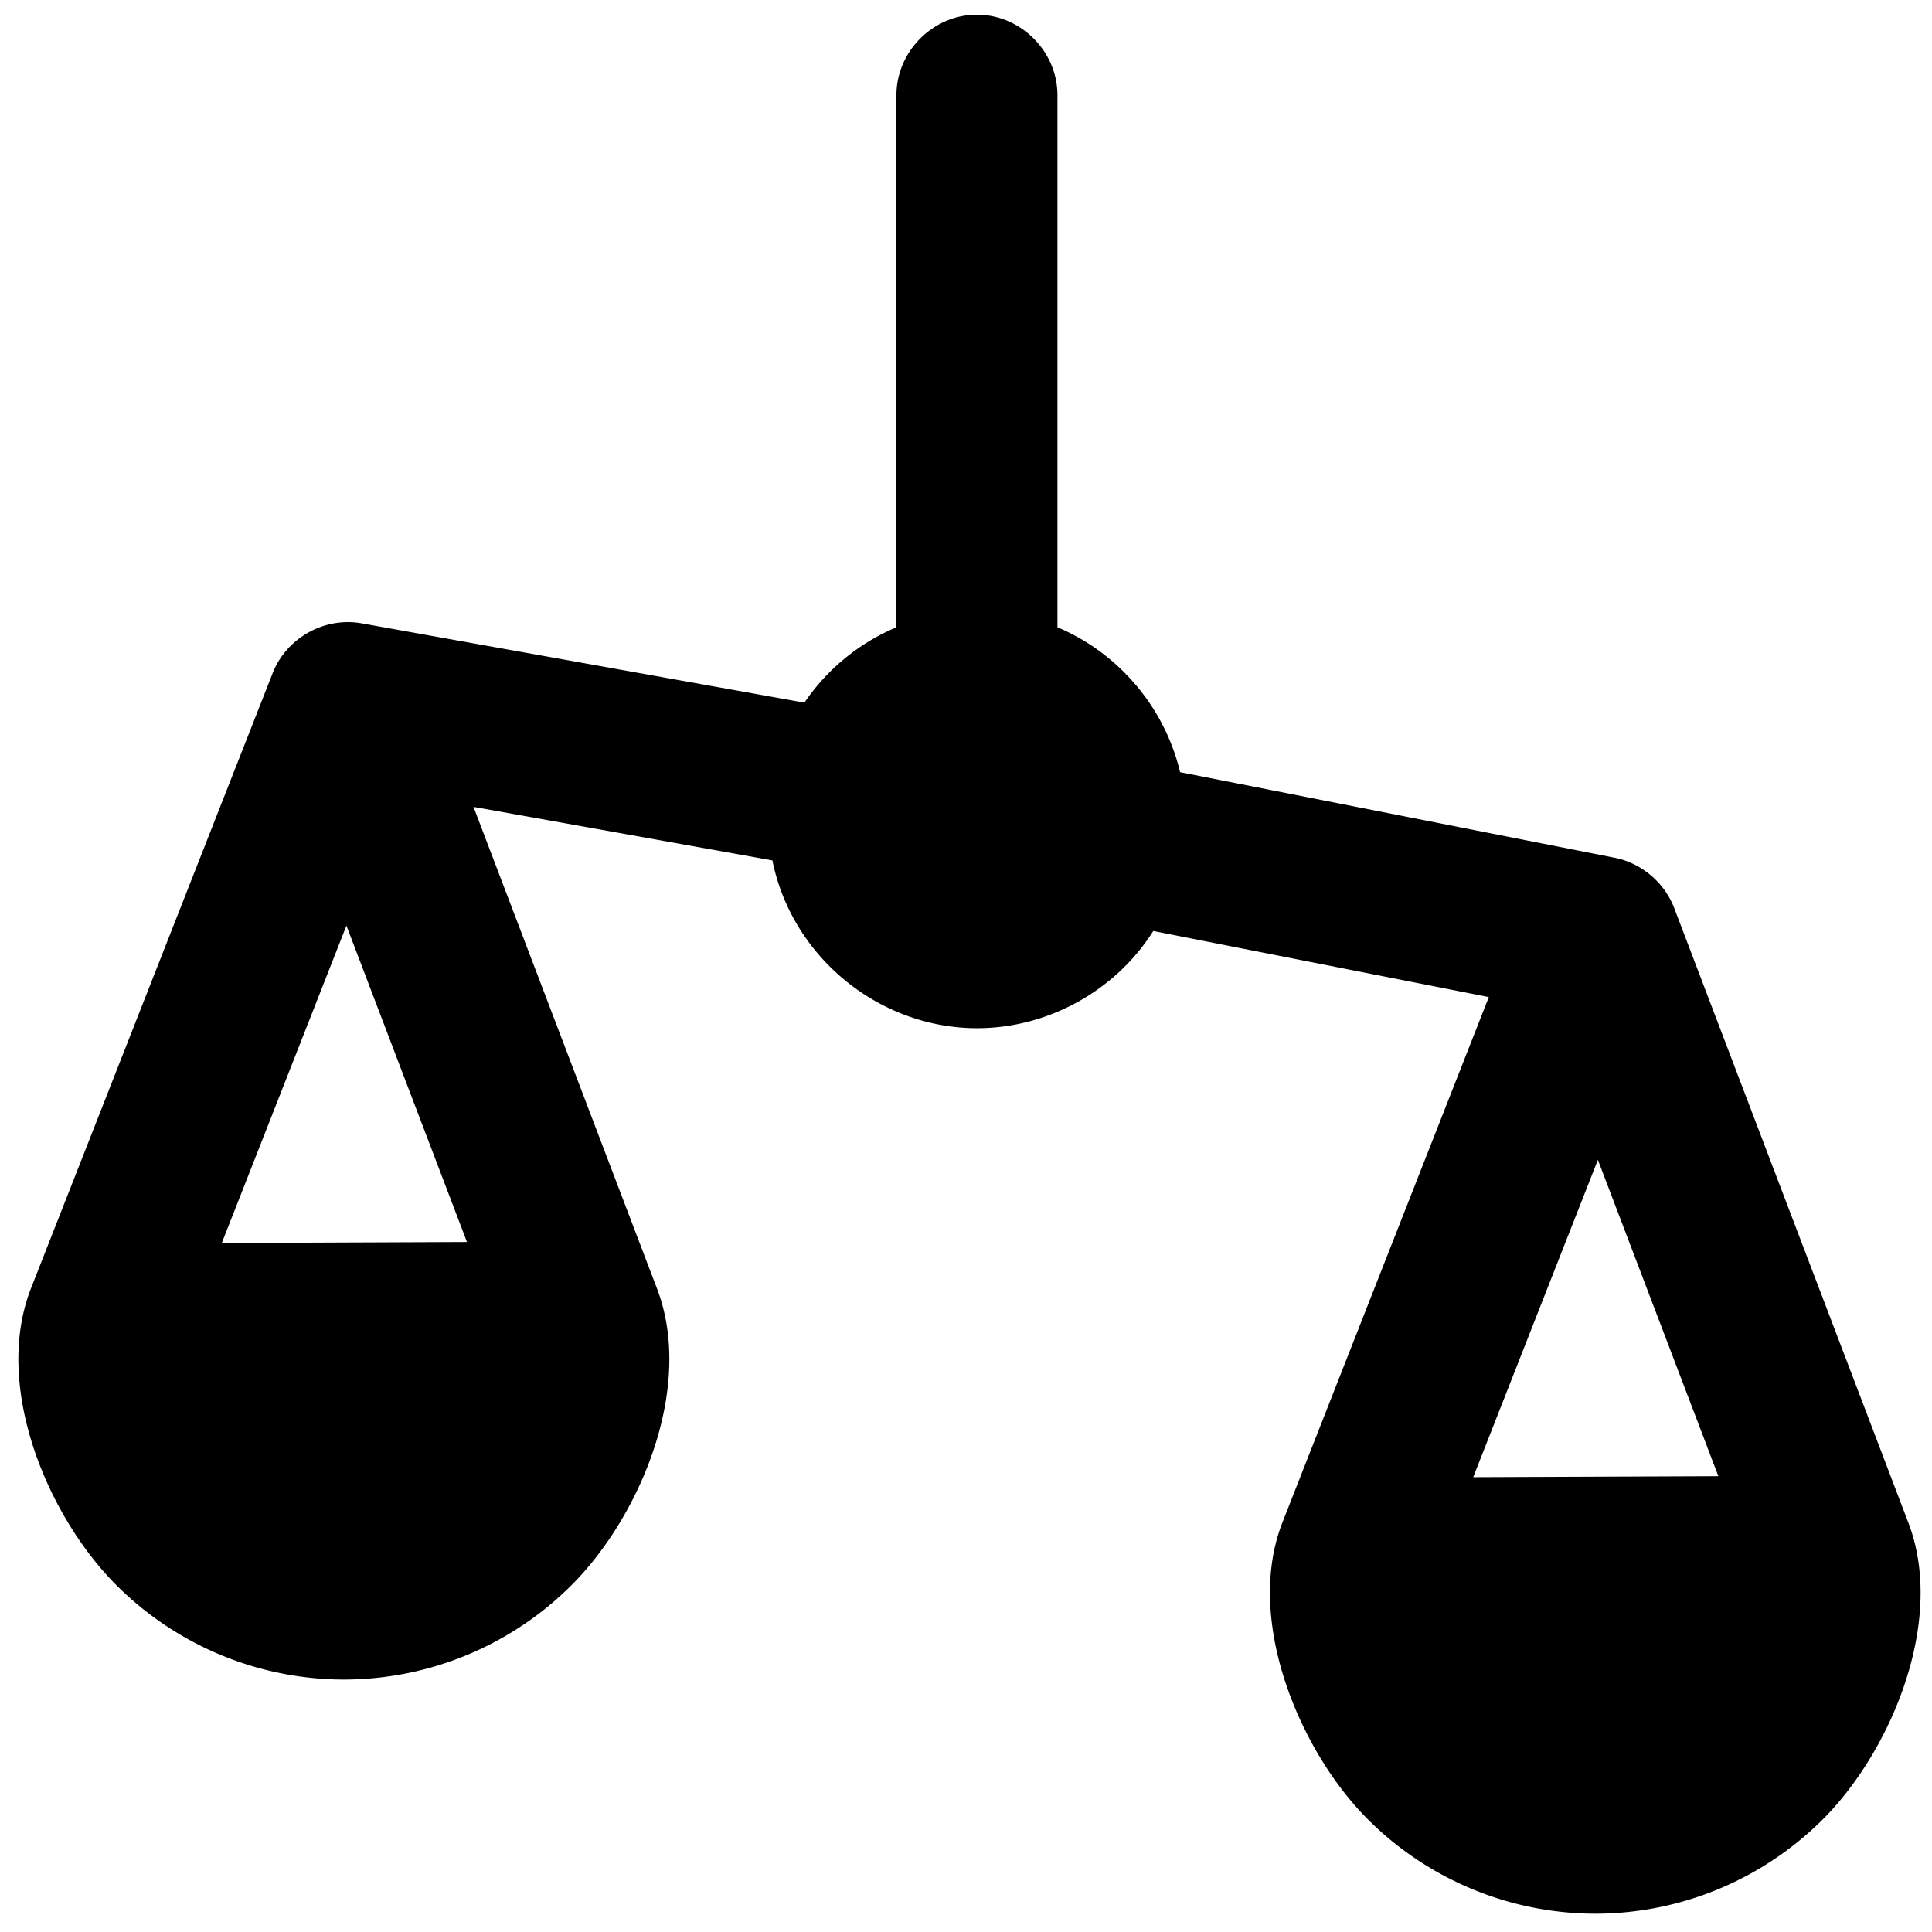 <svg viewBox="0 0 264 264" xmlns="http://www.w3.org/2000/svg">
    <path d="m175.26 207.979 28.181-71.733-45.852-9.031c-5.173 8.192-14.403 13.282-24.091 13.286-13.421-.018-25.311-9.771-27.952-22.929l-40.845-7.314 25.077 65.827c5.135 13.423-2.253 31.088-11.682 40.517a44.05 44.05 0 0 1-31.098 12.902A44.05 44.05 0 0 1 15.9 216.602c-9.417-9.416-16.922-27.222-11.642-40.62l32.945-83.859c1.844-4.903 7.082-7.871 12.232-6.944l60.485 10.834a28.67 28.67 0 0 1 12.576-10.3V13.004c0-5.991 5.008-11 11-11 5.991 0 11 5.009 11 11v72.709c8.356 3.514 14.672 10.978 16.756 19.8l59.37 11.693c3.746.733 6.926 3.49 8.219 7.052l31.933 83.826c5.13 13.407-2.373 31.204-11.682 40.513a44.05 44.05 0 0 1-31.098 12.902 44.05 44.05 0 0 1-31.094-12.904c-9.269-9.27-16.911-27.241-11.64-40.616m26.048-6.129 33.5-.135-16.465-43.233zm-171-32 33.5-.135-16.47-43.23z"/>
</svg>
